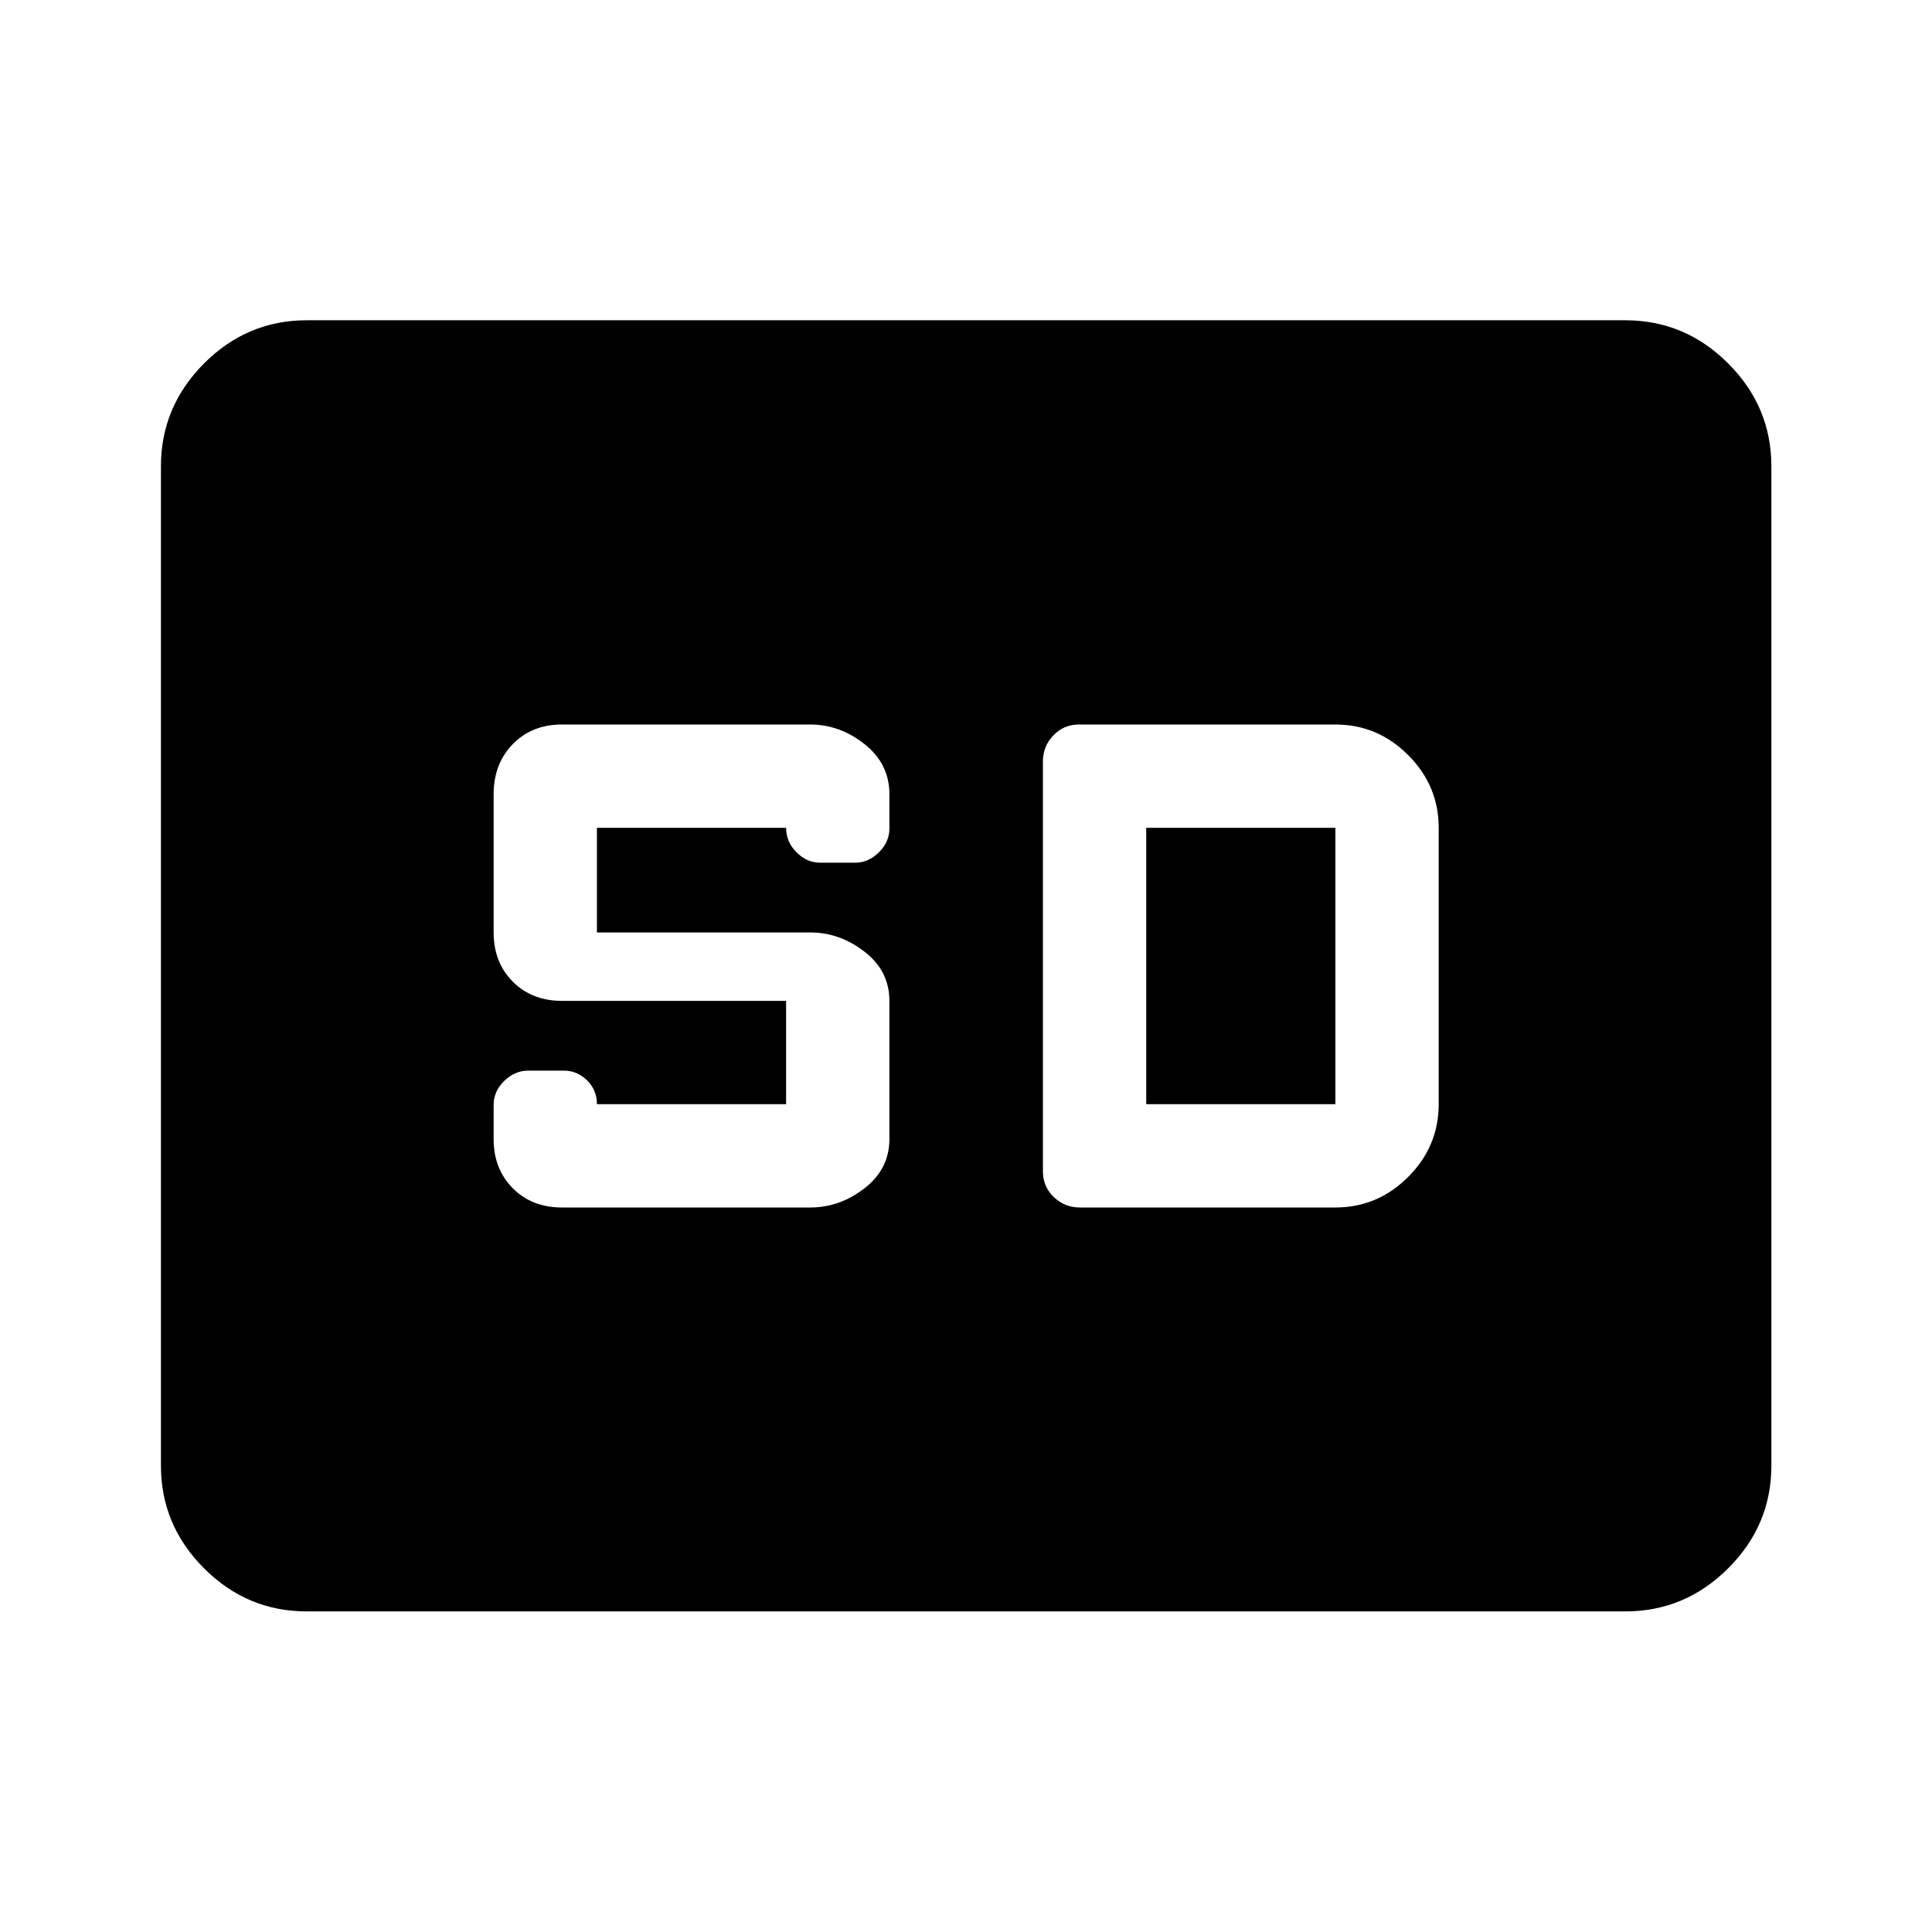 <svg xmlns="http://www.w3.org/2000/svg" height="40" viewBox="0 -960 960 960" width="40"><path d="M152.39-159.3q-29.6 0-51.01-21.42-21.41-21.41-21.41-51v-496.56q0-29.66 21.41-51.12 21.41-21.46 51.01-21.46h655.22q29.66 0 51.12 21.46 21.46 21.46 21.46 51.12v496.56q0 29.59-21.46 51-21.46 21.42-51.12 21.42H152.39ZM279.28-360h123.33q14.67 0 27-9.58 12.33-9.59 12.33-24.42v-68.67q0-14.83-12.33-24.41-12.33-9.59-27-9.59h-106v-52h94q0 7 5.17 12.17 5.16 5.17 11.72 5.17h17.55q6.4 0 11.65-5.14 5.24-5.13 5.24-11.86v-17q0-15.12-12.33-24.9-12.33-9.77-27-9.77H279.28q-15 0-24.5 9.77-9.5 9.78-9.5 24.9v68.66q0 14.84 9.5 24.42 9.5 9.58 24.5 9.58h111.33v51.34h-94q0-7-4.91-11.84-4.92-4.83-11.42-4.83h-17.84q-6.66 0-11.91 5.13-5.25 5.14-5.25 11.87v17q0 14.83 9.5 24.42 9.5 9.58 24.5 9.58Zm257.33 0H663.5q21.03 0 36.2-15.18 15.18-15.18 15.18-36.15v-137.34q0-20.97-15.18-36.15Q684.53-600 663.5-600H536.2q-7.67 0-12.83 5.45-5.15 5.45-5.15 12.81v203.88q0 7.42 5.38 12.64 5.39 5.22 13.01 5.22Zm32.94-51.33v-137.34h94v137.34h-94Z"/></svg>